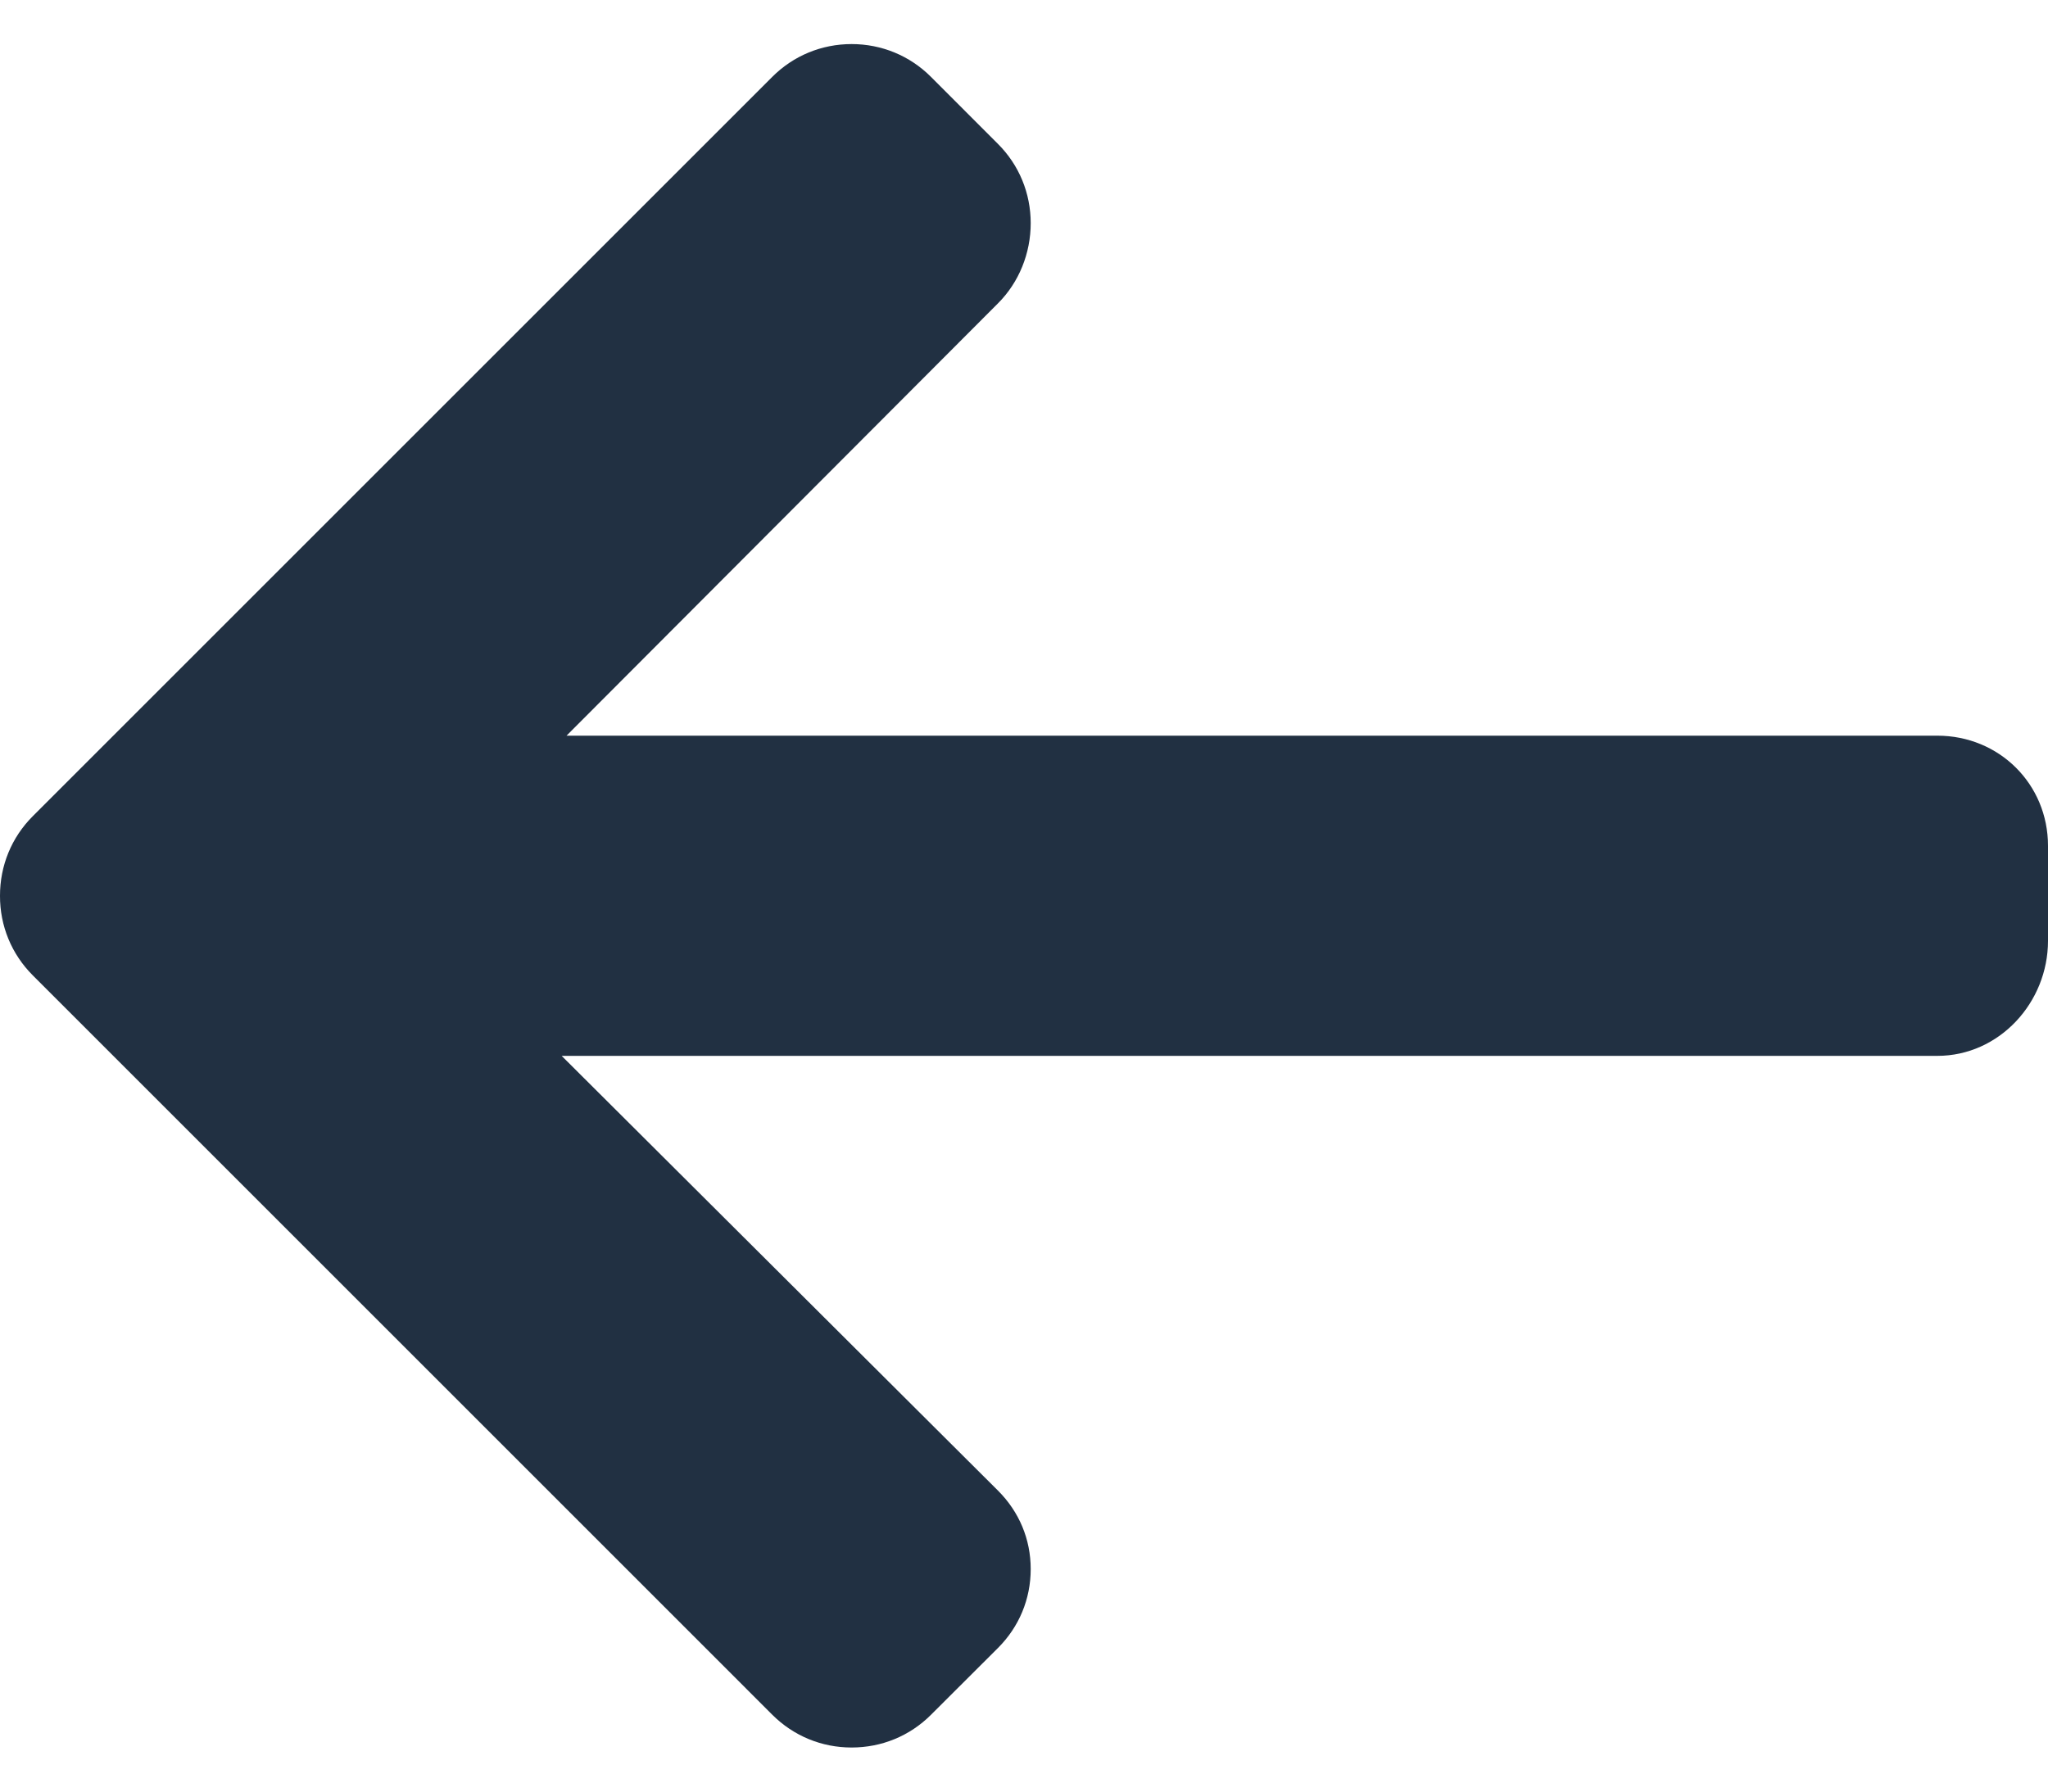<svg width="40" height="35" viewBox="0 0 40 35" fill="none" xmlns="http://www.w3.org/2000/svg">
<path d="M0.639 15.946L15.085 1.5C15.497 1.088 16.047 0.861 16.633 0.861C17.219 0.861 17.769 1.088 18.181 1.5L19.492 2.812C19.904 3.224 20.131 3.774 20.131 4.36C20.131 4.946 19.904 5.514 19.492 5.926L11.065 14.372H37.839C39.046 14.372 40 15.317 40 16.524V18.379C40 19.587 39.046 20.627 37.839 20.627H10.97L19.492 29.12C19.904 29.532 20.131 30.067 20.131 30.653C20.131 31.239 19.904 31.782 19.492 32.194L18.181 33.502C17.768 33.914 17.219 34.139 16.632 34.139C16.046 34.139 15.497 33.911 15.084 33.499L0.639 19.053C0.226 18.64 -0.002 18.087 -2.67029e-05 17.5C-0.001 16.911 0.226 16.359 0.639 15.946Z" fill="#213042"/>
</svg>
